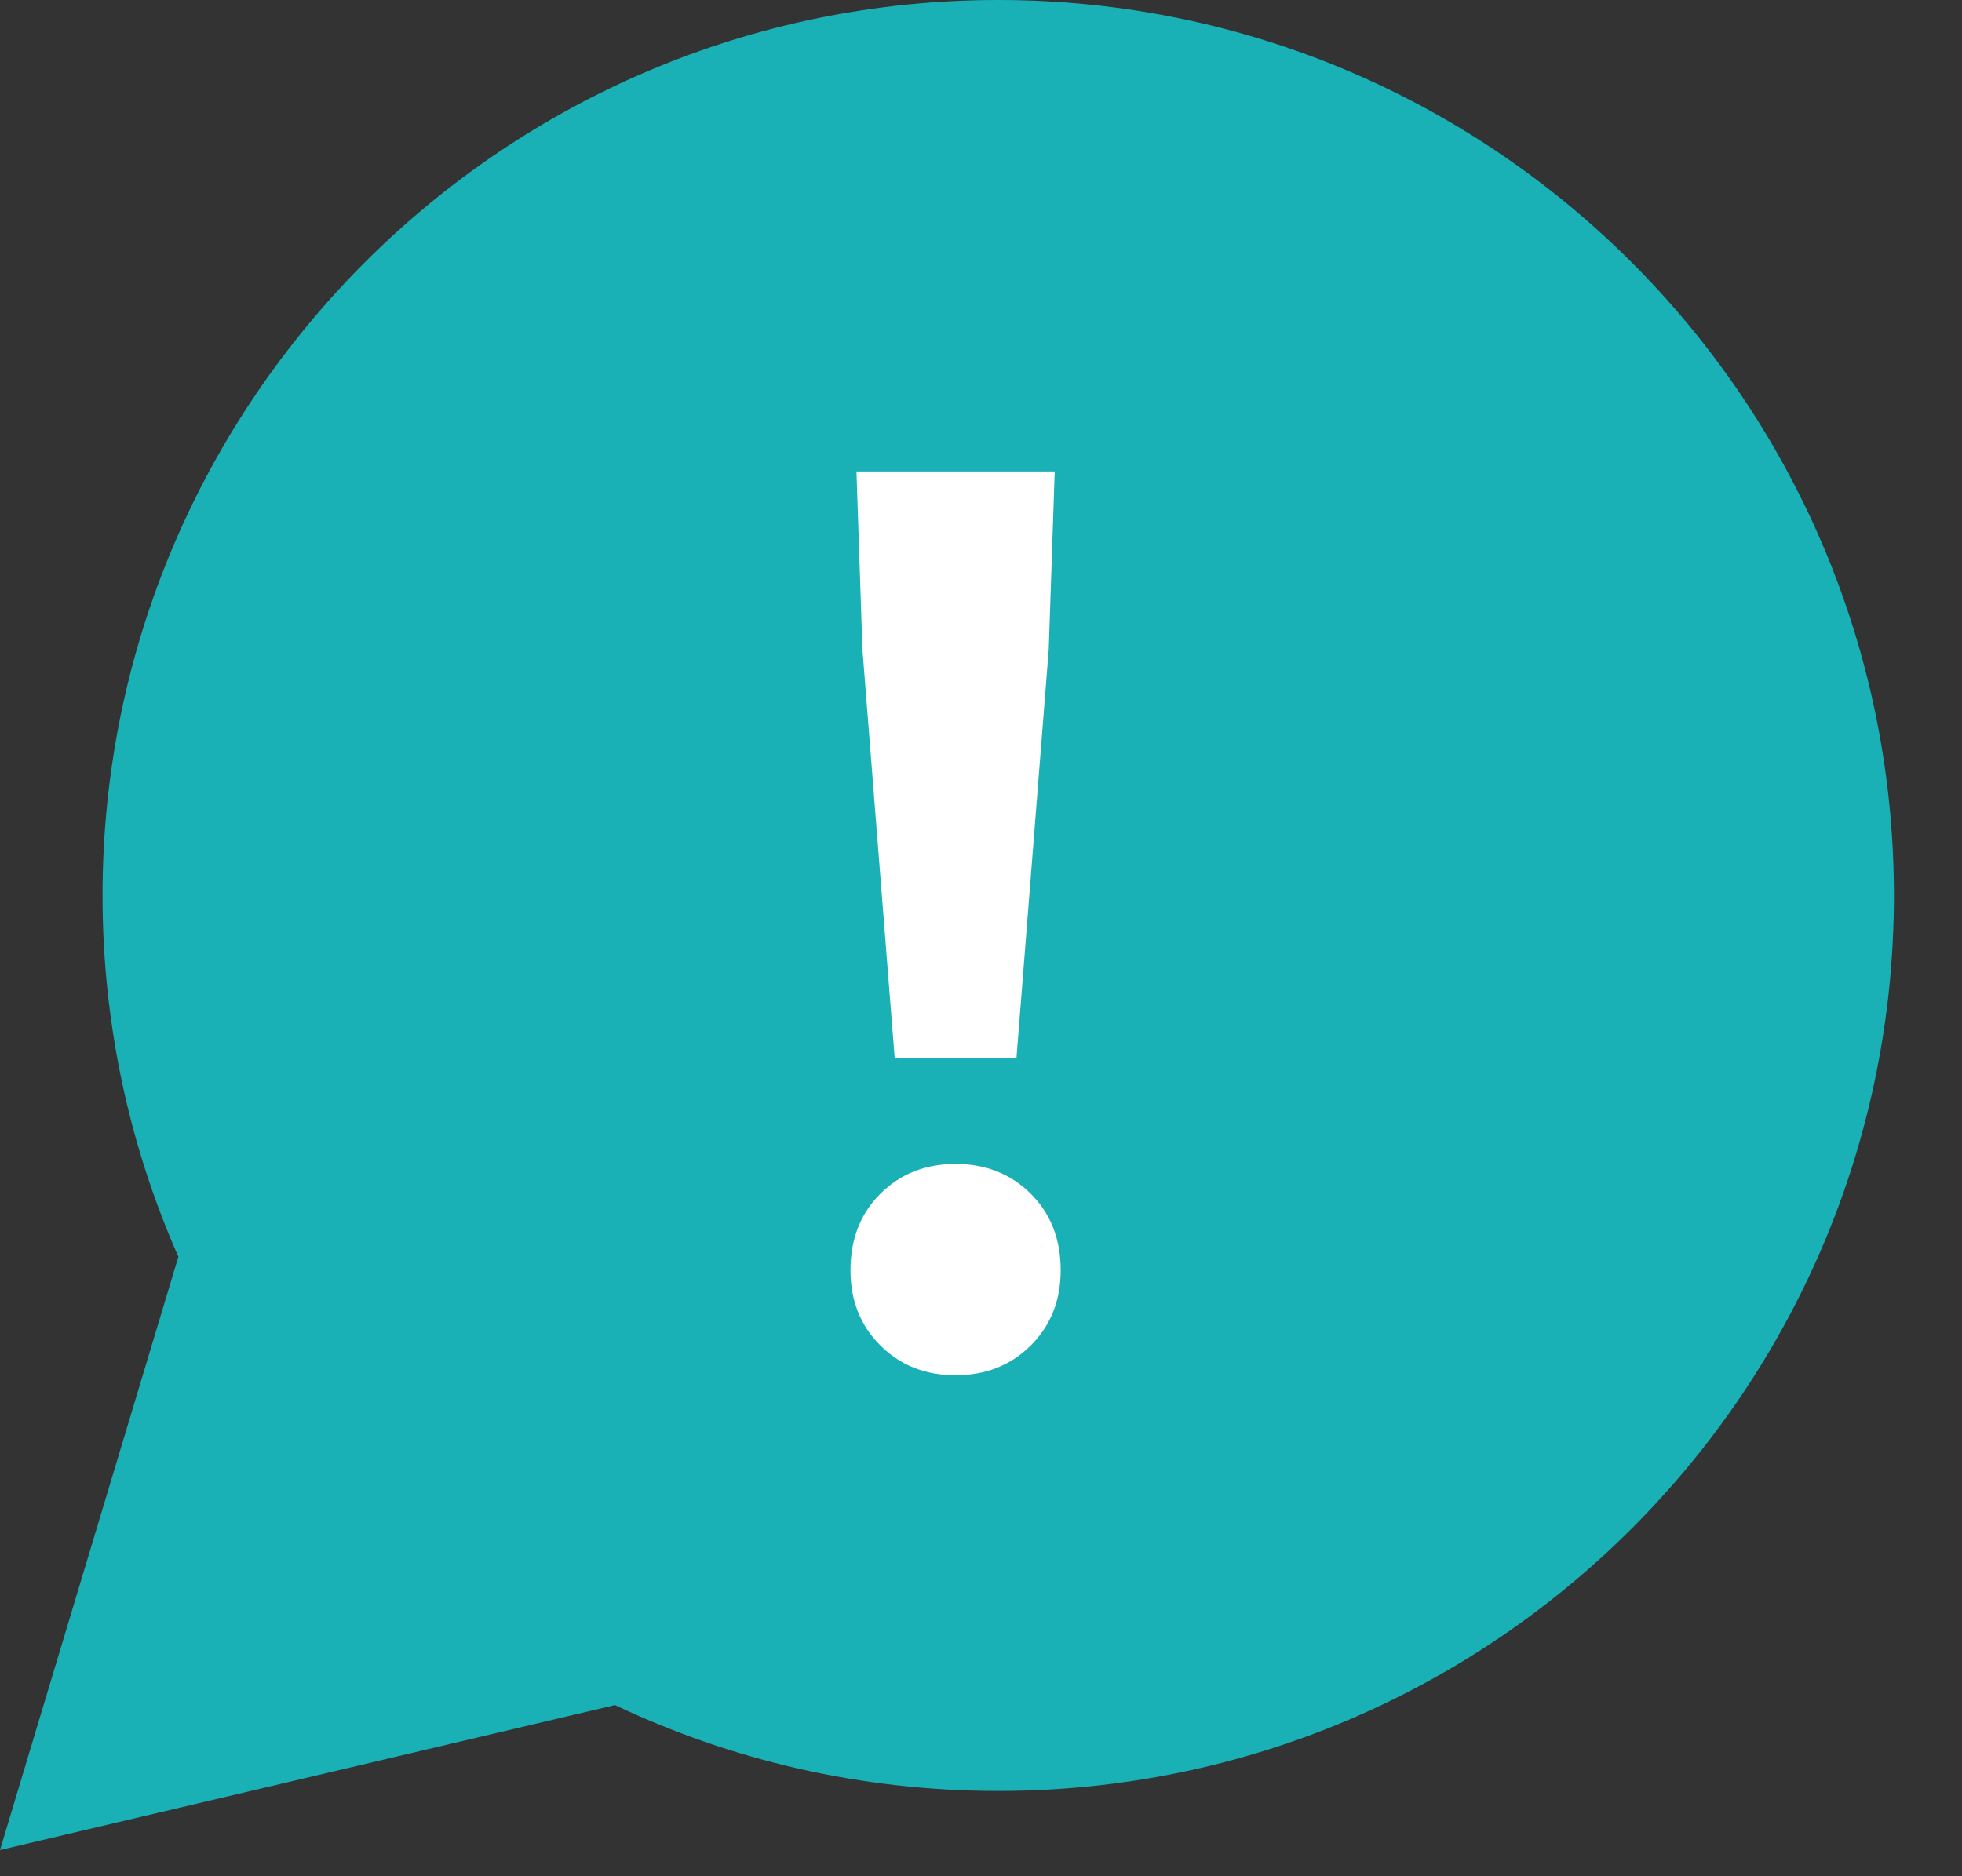 <svg width="23" height="22" viewBox="0 0 23 22" fill="none" xmlns="http://www.w3.org/2000/svg">
<rect x="0" y="0" width="23" height="22" fill="#333333" stroke="none"/>
<path fill-rule="evenodd" clip-rule="evenodd" d="M11.702 21C17.501 21 22.202 16.299 22.202 10.5C22.202 4.701 17.501 0 11.702 0C5.903 0 1.202 4.701 1.202 10.5C1.202 12.007 1.519 13.44 2.091 14.736L0 21.693L7.209 19.993C8.571 20.639 10.094 21 11.702 21Z" fill="#19B1B6"/>
<path d="M10.488 12.402L10.11 7.614L10.04 5.528H12.364L12.294 7.614L11.916 12.402H10.488ZM11.202 16.126C10.847 16.126 10.553 16.009 10.32 15.776C10.086 15.543 9.97 15.249 9.97 14.894C9.97 14.53 10.086 14.231 10.32 13.998C10.553 13.765 10.847 13.648 11.202 13.648C11.556 13.648 11.85 13.765 12.084 13.998C12.317 14.231 12.434 14.53 12.434 14.894C12.434 15.249 12.317 15.543 12.084 15.776C11.85 16.009 11.556 16.126 11.202 16.126Z" fill="white"/>
</svg>
